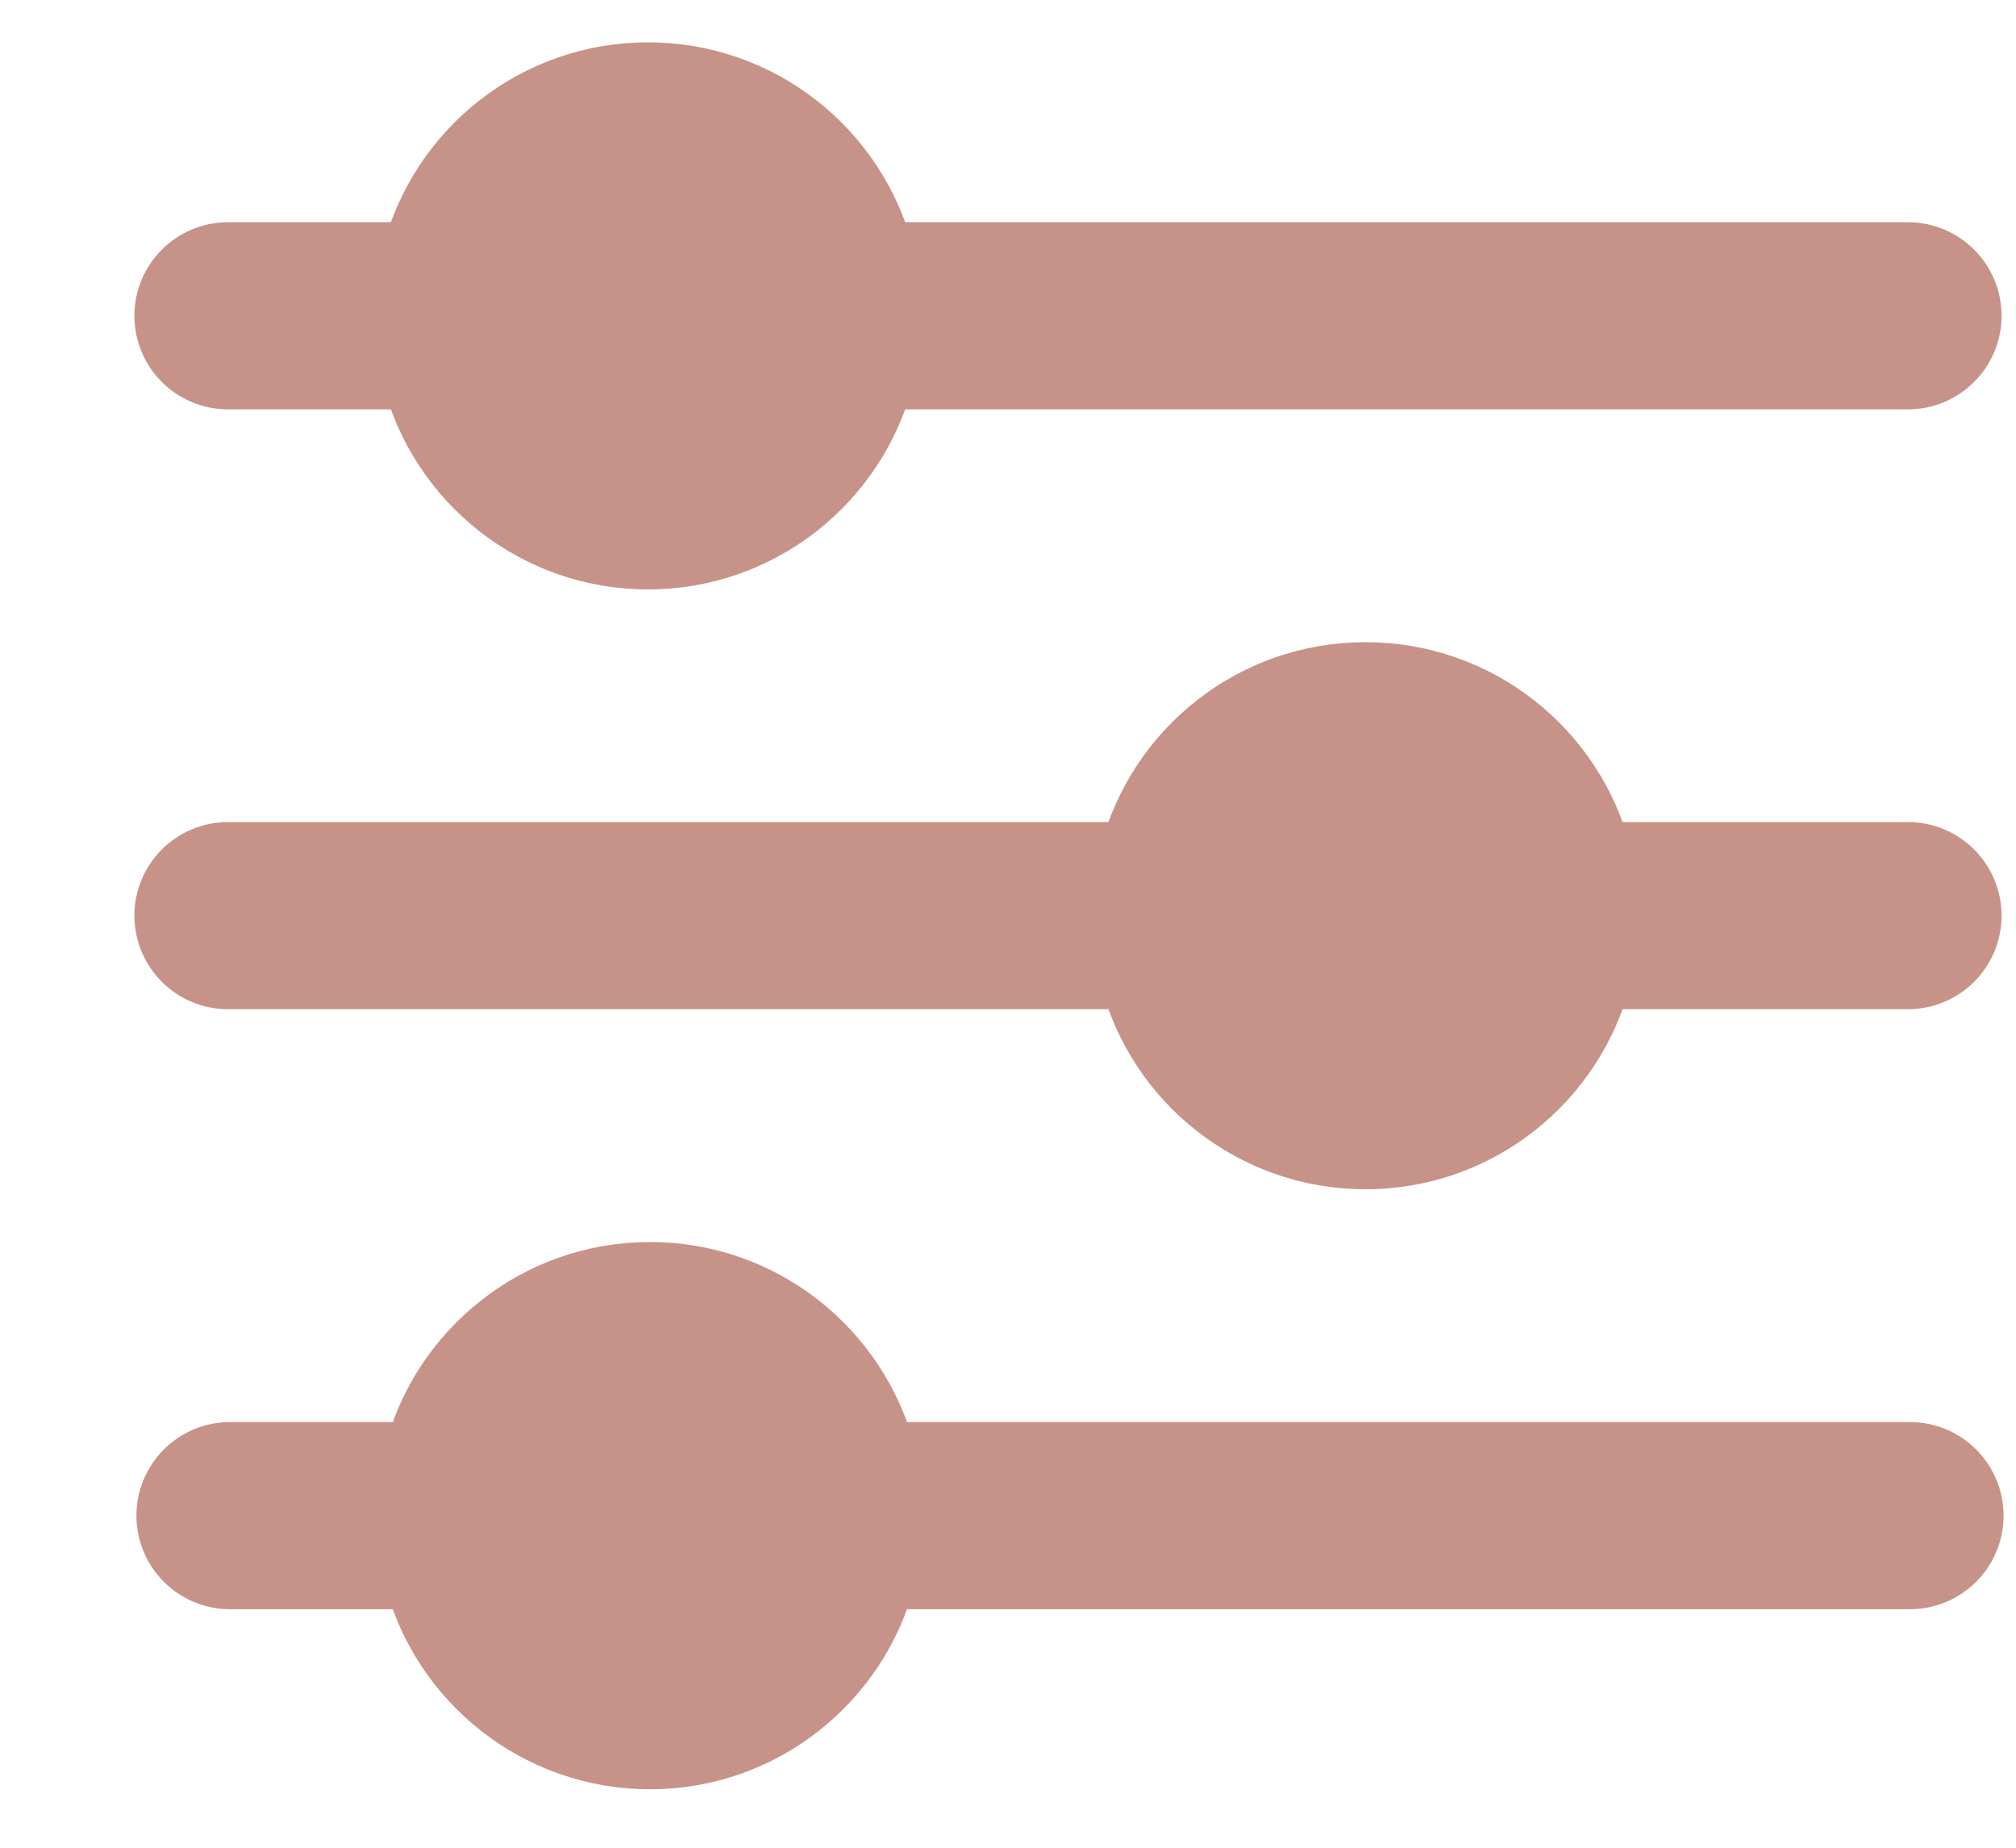 <svg width="12" height="11" viewBox="0 0 12 11" fill="#c79288" xmlns="http://www.w3.org/2000/svg">
<path fill-rule="evenodd" clip-rule="evenodd" d="M2.474 1.523C2.632 0.907 3.192 0.452 3.857 0.452C4.522 0.452 5.082 0.907 5.241 1.523H11.357C11.554 1.523 11.714 1.683 11.714 1.88C11.714 2.077 11.554 2.237 11.357 2.237H5.241C5.082 2.853 4.522 3.309 3.857 3.309C3.192 3.309 2.632 2.853 2.474 2.237H1.357C1.16 2.237 1 2.077 1 1.88C1 1.683 1.16 1.523 1.357 1.523H2.474Z" fill="#c79288" stroke="#c79288" stroke-width="0.4"/>
<path fill-rule="evenodd" clip-rule="evenodd" d="M2.485 8.666H1.369C1.172 8.666 1.012 8.826 1.012 9.023C1.012 9.22 1.172 9.38 1.369 9.38H2.485C2.644 9.996 3.204 10.452 3.869 10.452C4.534 10.452 5.093 9.996 5.252 9.38H11.369C11.566 9.38 11.726 9.22 11.726 9.023C11.726 8.826 11.566 8.666 11.369 8.666H5.252C5.093 8.05 4.534 7.594 3.869 7.594C3.204 7.594 2.644 8.05 2.485 8.666Z" fill="#c79288" stroke="#c79288" stroke-width="0.4"/>
<path fill-rule="evenodd" clip-rule="evenodd" d="M6.745 5.094H1.357C1.16 5.094 1 5.254 1 5.451C1 5.648 1.16 5.808 1.357 5.808H6.745C6.903 6.424 7.463 6.88 8.128 6.88C8.793 6.88 9.353 6.424 9.511 5.808H11.357C11.554 5.808 11.714 5.648 11.714 5.451C11.714 5.254 11.554 5.094 11.357 5.094H9.511C9.353 4.478 8.793 4.023 8.128 4.023C7.463 4.023 6.903 4.478 6.745 5.094Z" fill="#c79288" stroke="#c79288" stroke-width="0.4"/>
</svg>
